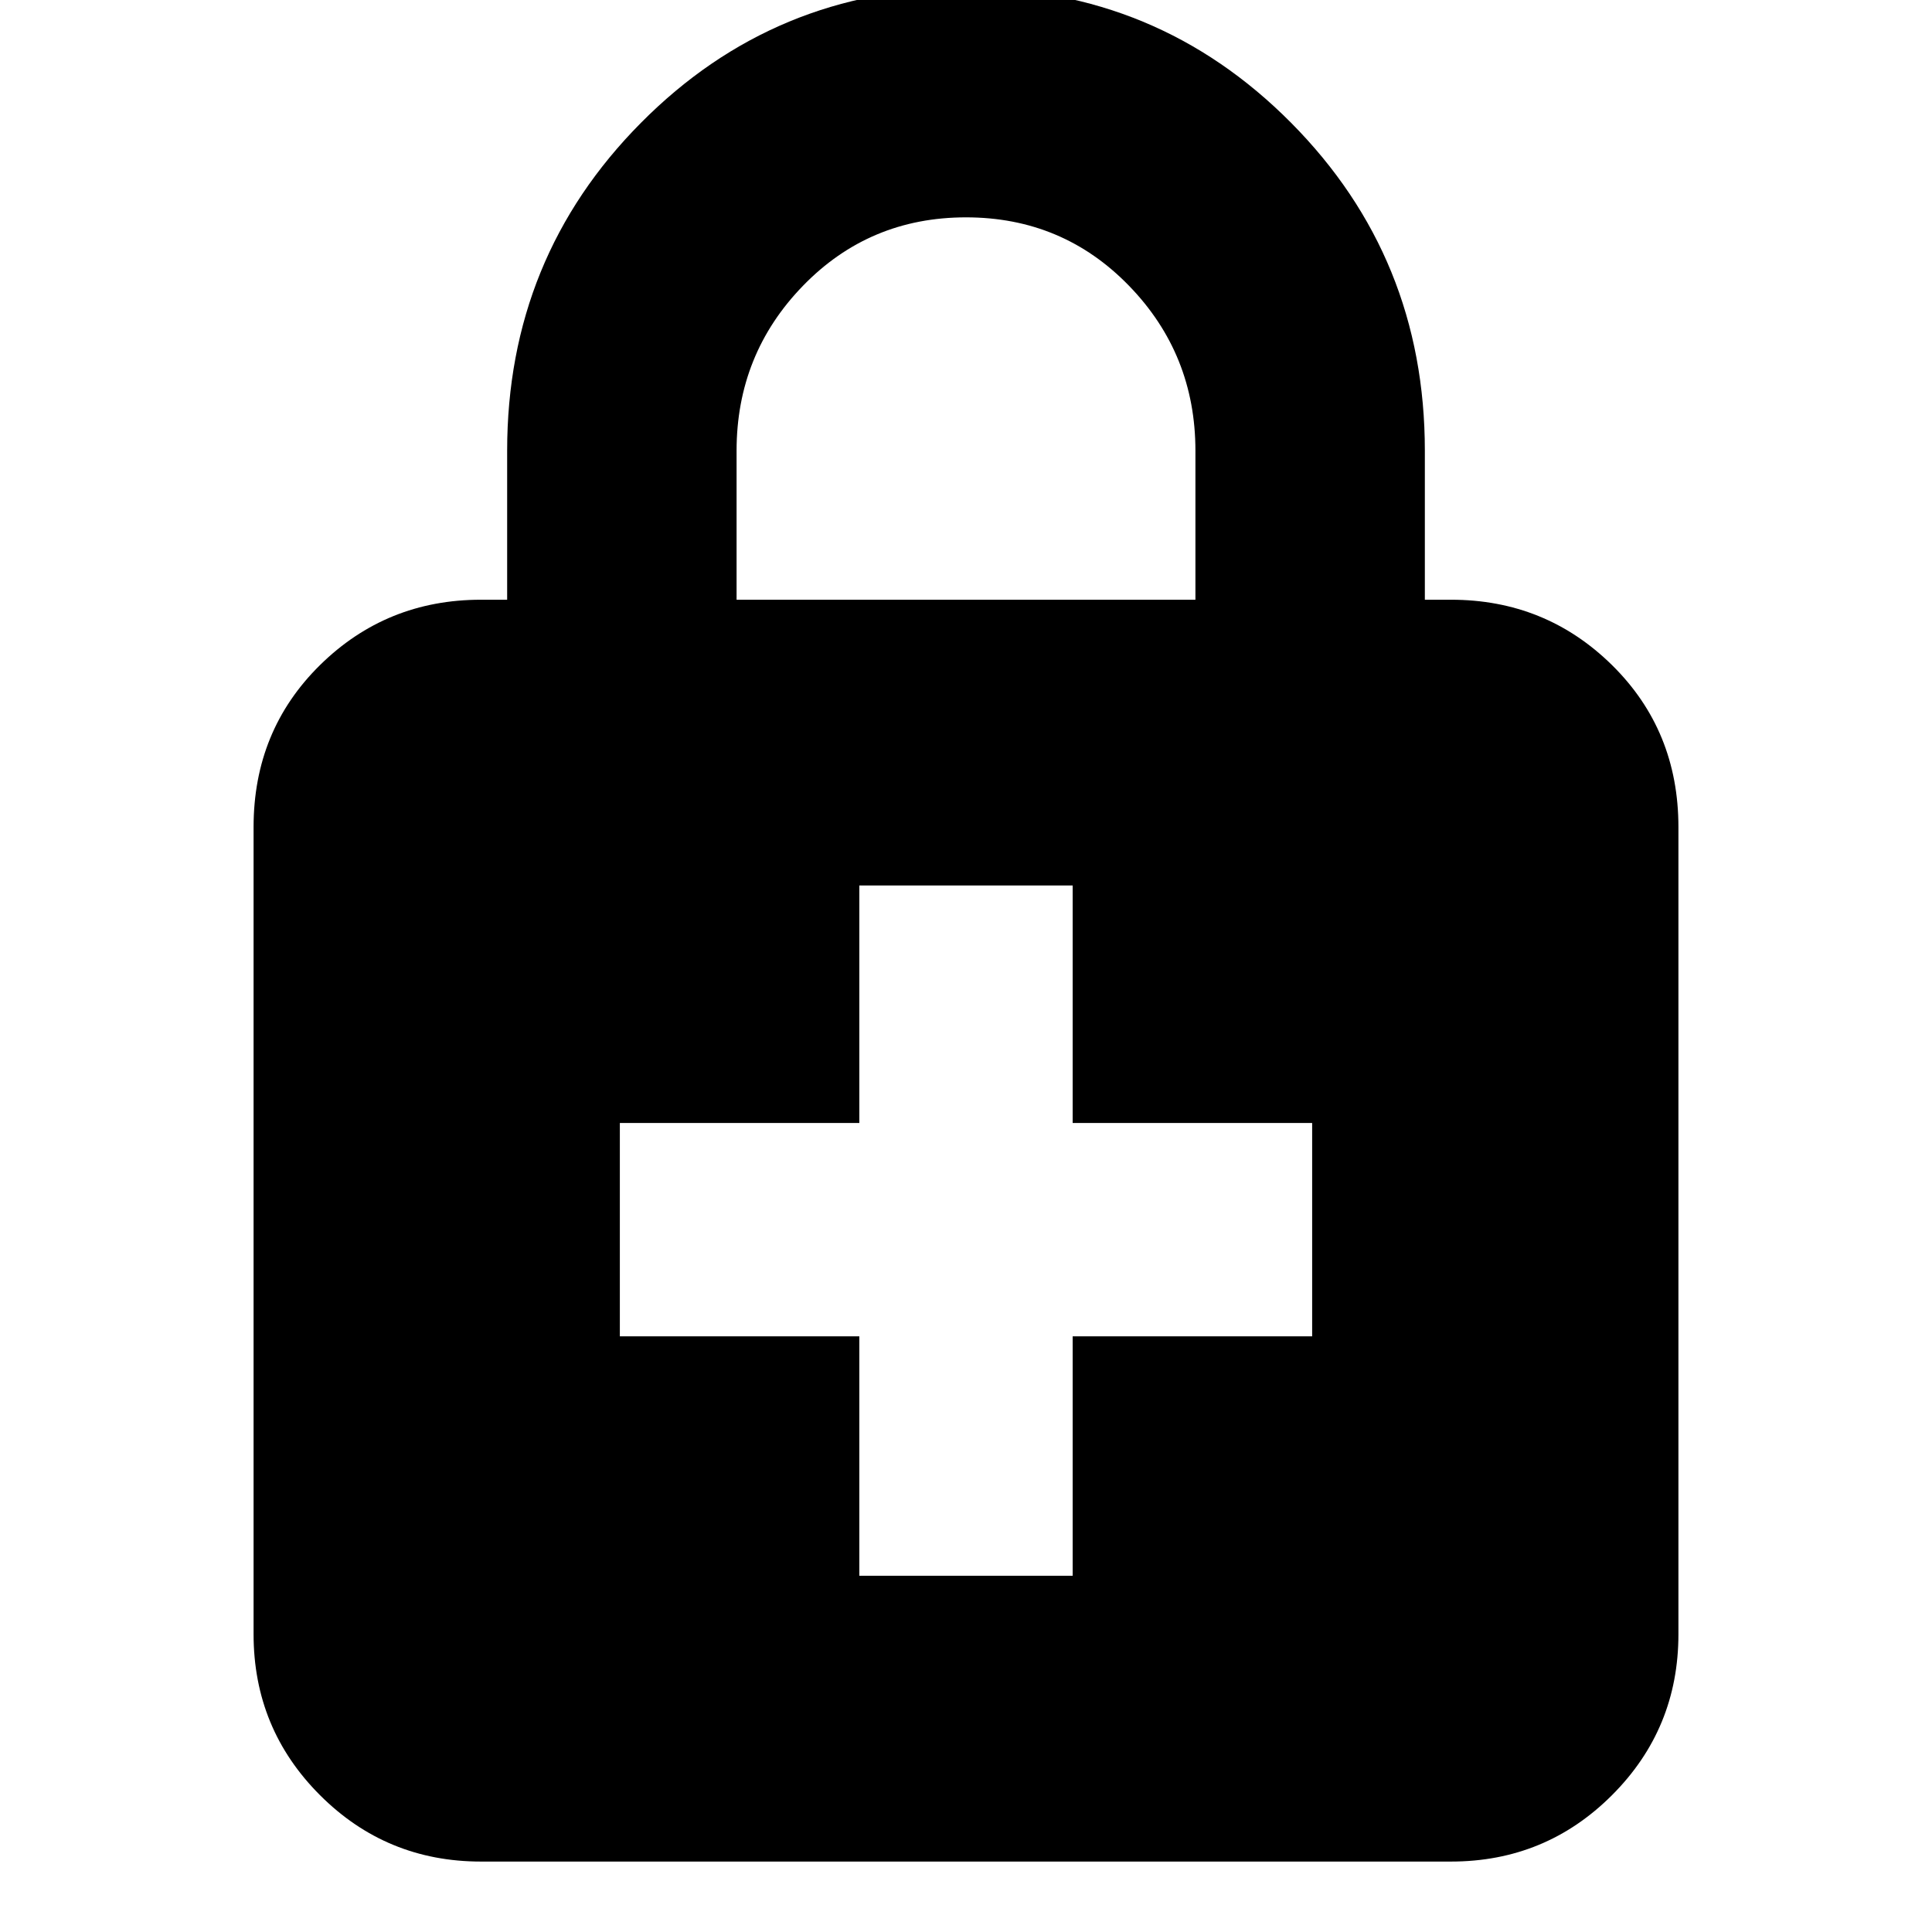 <svg xmlns="http://www.w3.org/2000/svg" height="24" width="24"><path d="M12-.15q2.375 0 4.038 1.675Q17.7 3.2 17.7 5.6v1.85h.325q1.175 0 2 .812.825.813.825 2.013V20.3q0 1.175-.825 2t-2 .825H5.975q-1.175 0-2-.825t-.825-2V10.275q0-1.2.825-2.013.825-.812 2-.812H6.3V5.6q0-2.4 1.663-4.075Q9.625-.15 12-.15Zm0 2.85q-1.2 0-2.025.85T9.15 5.6v1.85h5.7V5.6q0-1.2-.825-2.05Q13.2 2.7 12 2.7Zm-1.325 16.875h2.65V16.6H16.3v-2.65h-2.975V11h-2.65v2.95H7.7v2.65h2.975Z"/></svg>